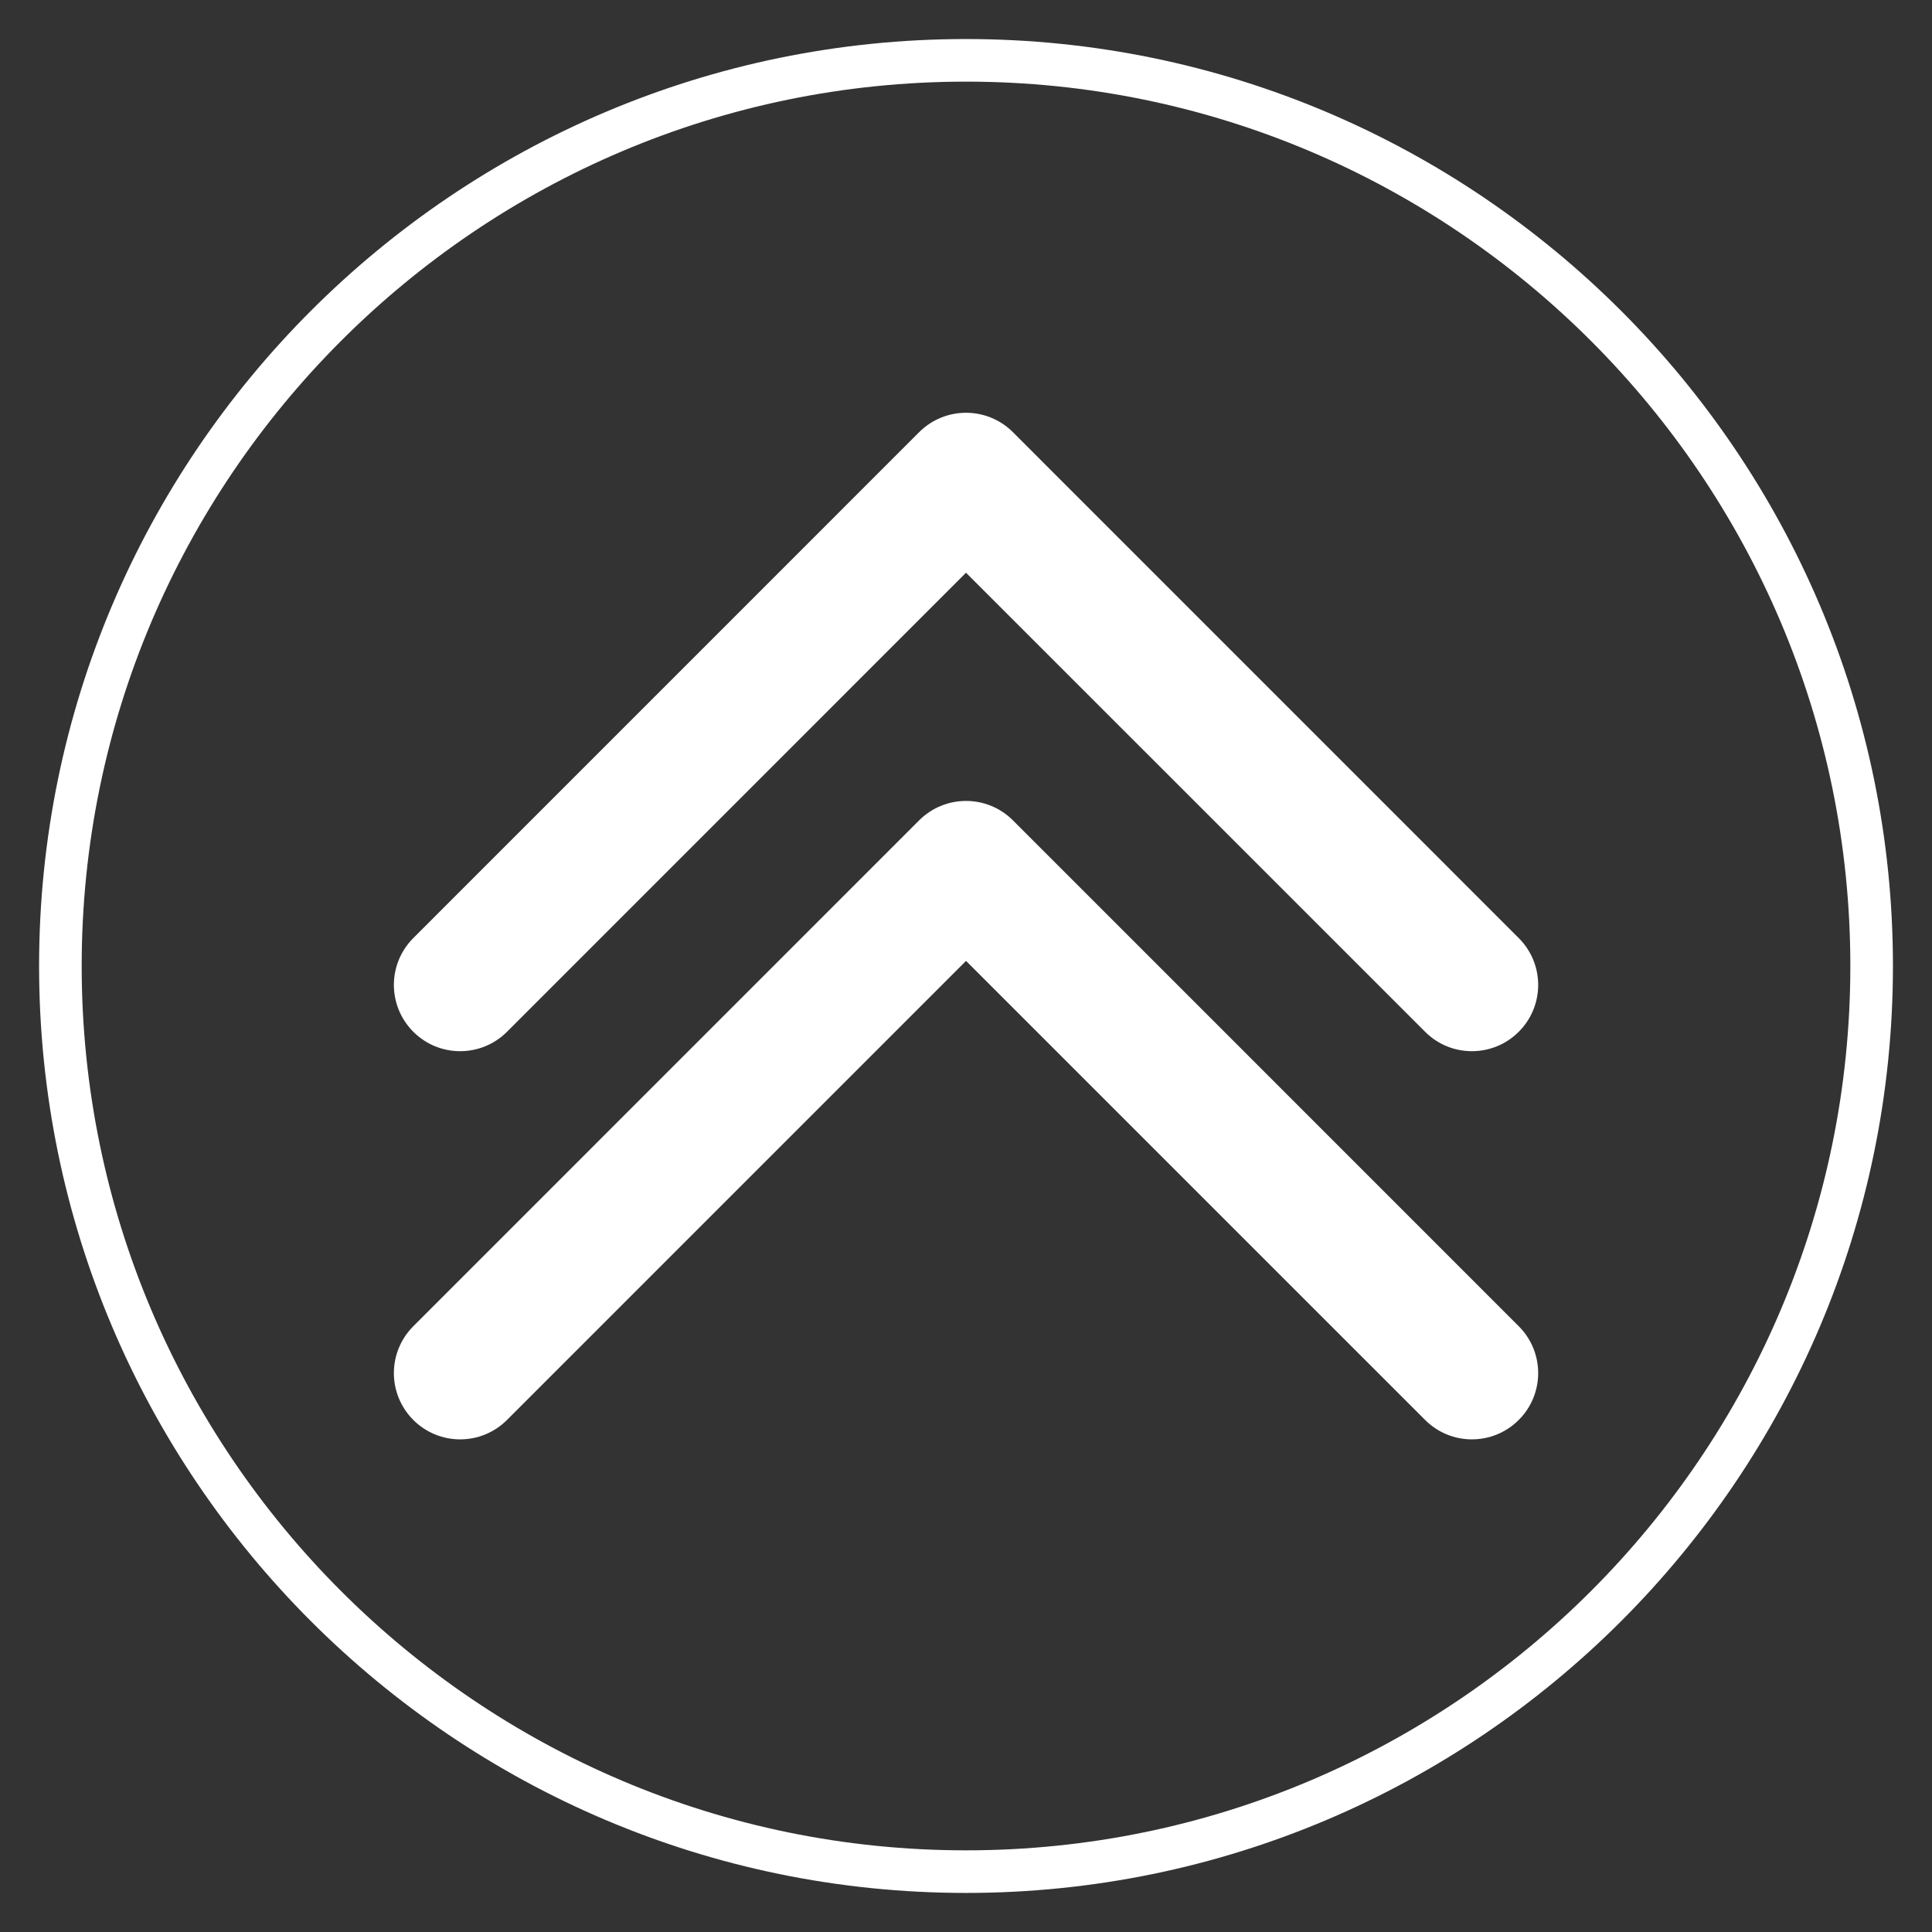 <?xml version="1.0" encoding="utf-8"?>
<!-- Generator: Adobe Illustrator 15.0.0, SVG Export Plug-In . SVG Version: 6.00 Build 0)  -->
<!DOCTYPE svg PUBLIC "-//W3C//DTD SVG 1.1//EN" "http://www.w3.org/Graphics/SVG/1.1/DTD/svg11.dtd">
<svg version="1.1" id="Capa_1" xmlns="http://www.w3.org/2000/svg" xmlns:xlink="http://www.w3.org/1999/xlink" x="0px" y="0px"
	 width="90.709px" height="90.709px" viewBox="123.182 123.182 90.709 90.709"
	 enable-background="new 123.182 123.182 90.709 90.709" xml:space="preserve">
<rect x="123.182" y="123.182" width="90.709" height="90.709" fill="#333333" stroke="none"/>
<path fill="none" stroke="#FFFFFF" stroke-width="2" stroke-miterlimit="10" d="M211.057,168.536
	c0-23.446-19.075-42.521-42.52-42.521c-23.446,0-42.52,19.075-42.52,42.521c0,23.445,19.074,42.521,42.52,42.521
	C191.982,211.057,211.057,191.984,211.057,168.536z"/>
<path fill="#FFFFFF" d="M146.986,189.85c-1.215,1.215-3.185,1.215-4.399,0c-0.606-0.608-0.912-1.403-0.912-2.2
	c0-0.799,0.306-1.591,0.912-2.2l23.749-23.752c1.218-1.215,3.188-1.215,4.403,0l23.749,23.752c1.217,1.215,1.217,3.185,0,4.4
	c-1.215,1.215-3.184,1.215-4.396,0l-21.555-21.553L146.986,189.85z"/>
<path fill="#FFFFFF" d="M146.986,171.625c-1.215,1.215-3.185,1.215-4.399,0c-0.606-0.608-0.912-1.403-0.912-2.2
	c0-0.799,0.306-1.591,0.912-2.2l23.749-23.752c1.218-1.215,3.188-1.215,4.403,0l23.749,23.752c1.217,1.215,1.217,3.185,0,4.4
	c-1.215,1.215-3.184,1.215-4.396,0l-21.555-21.553L146.986,171.625z"/>
</svg>

